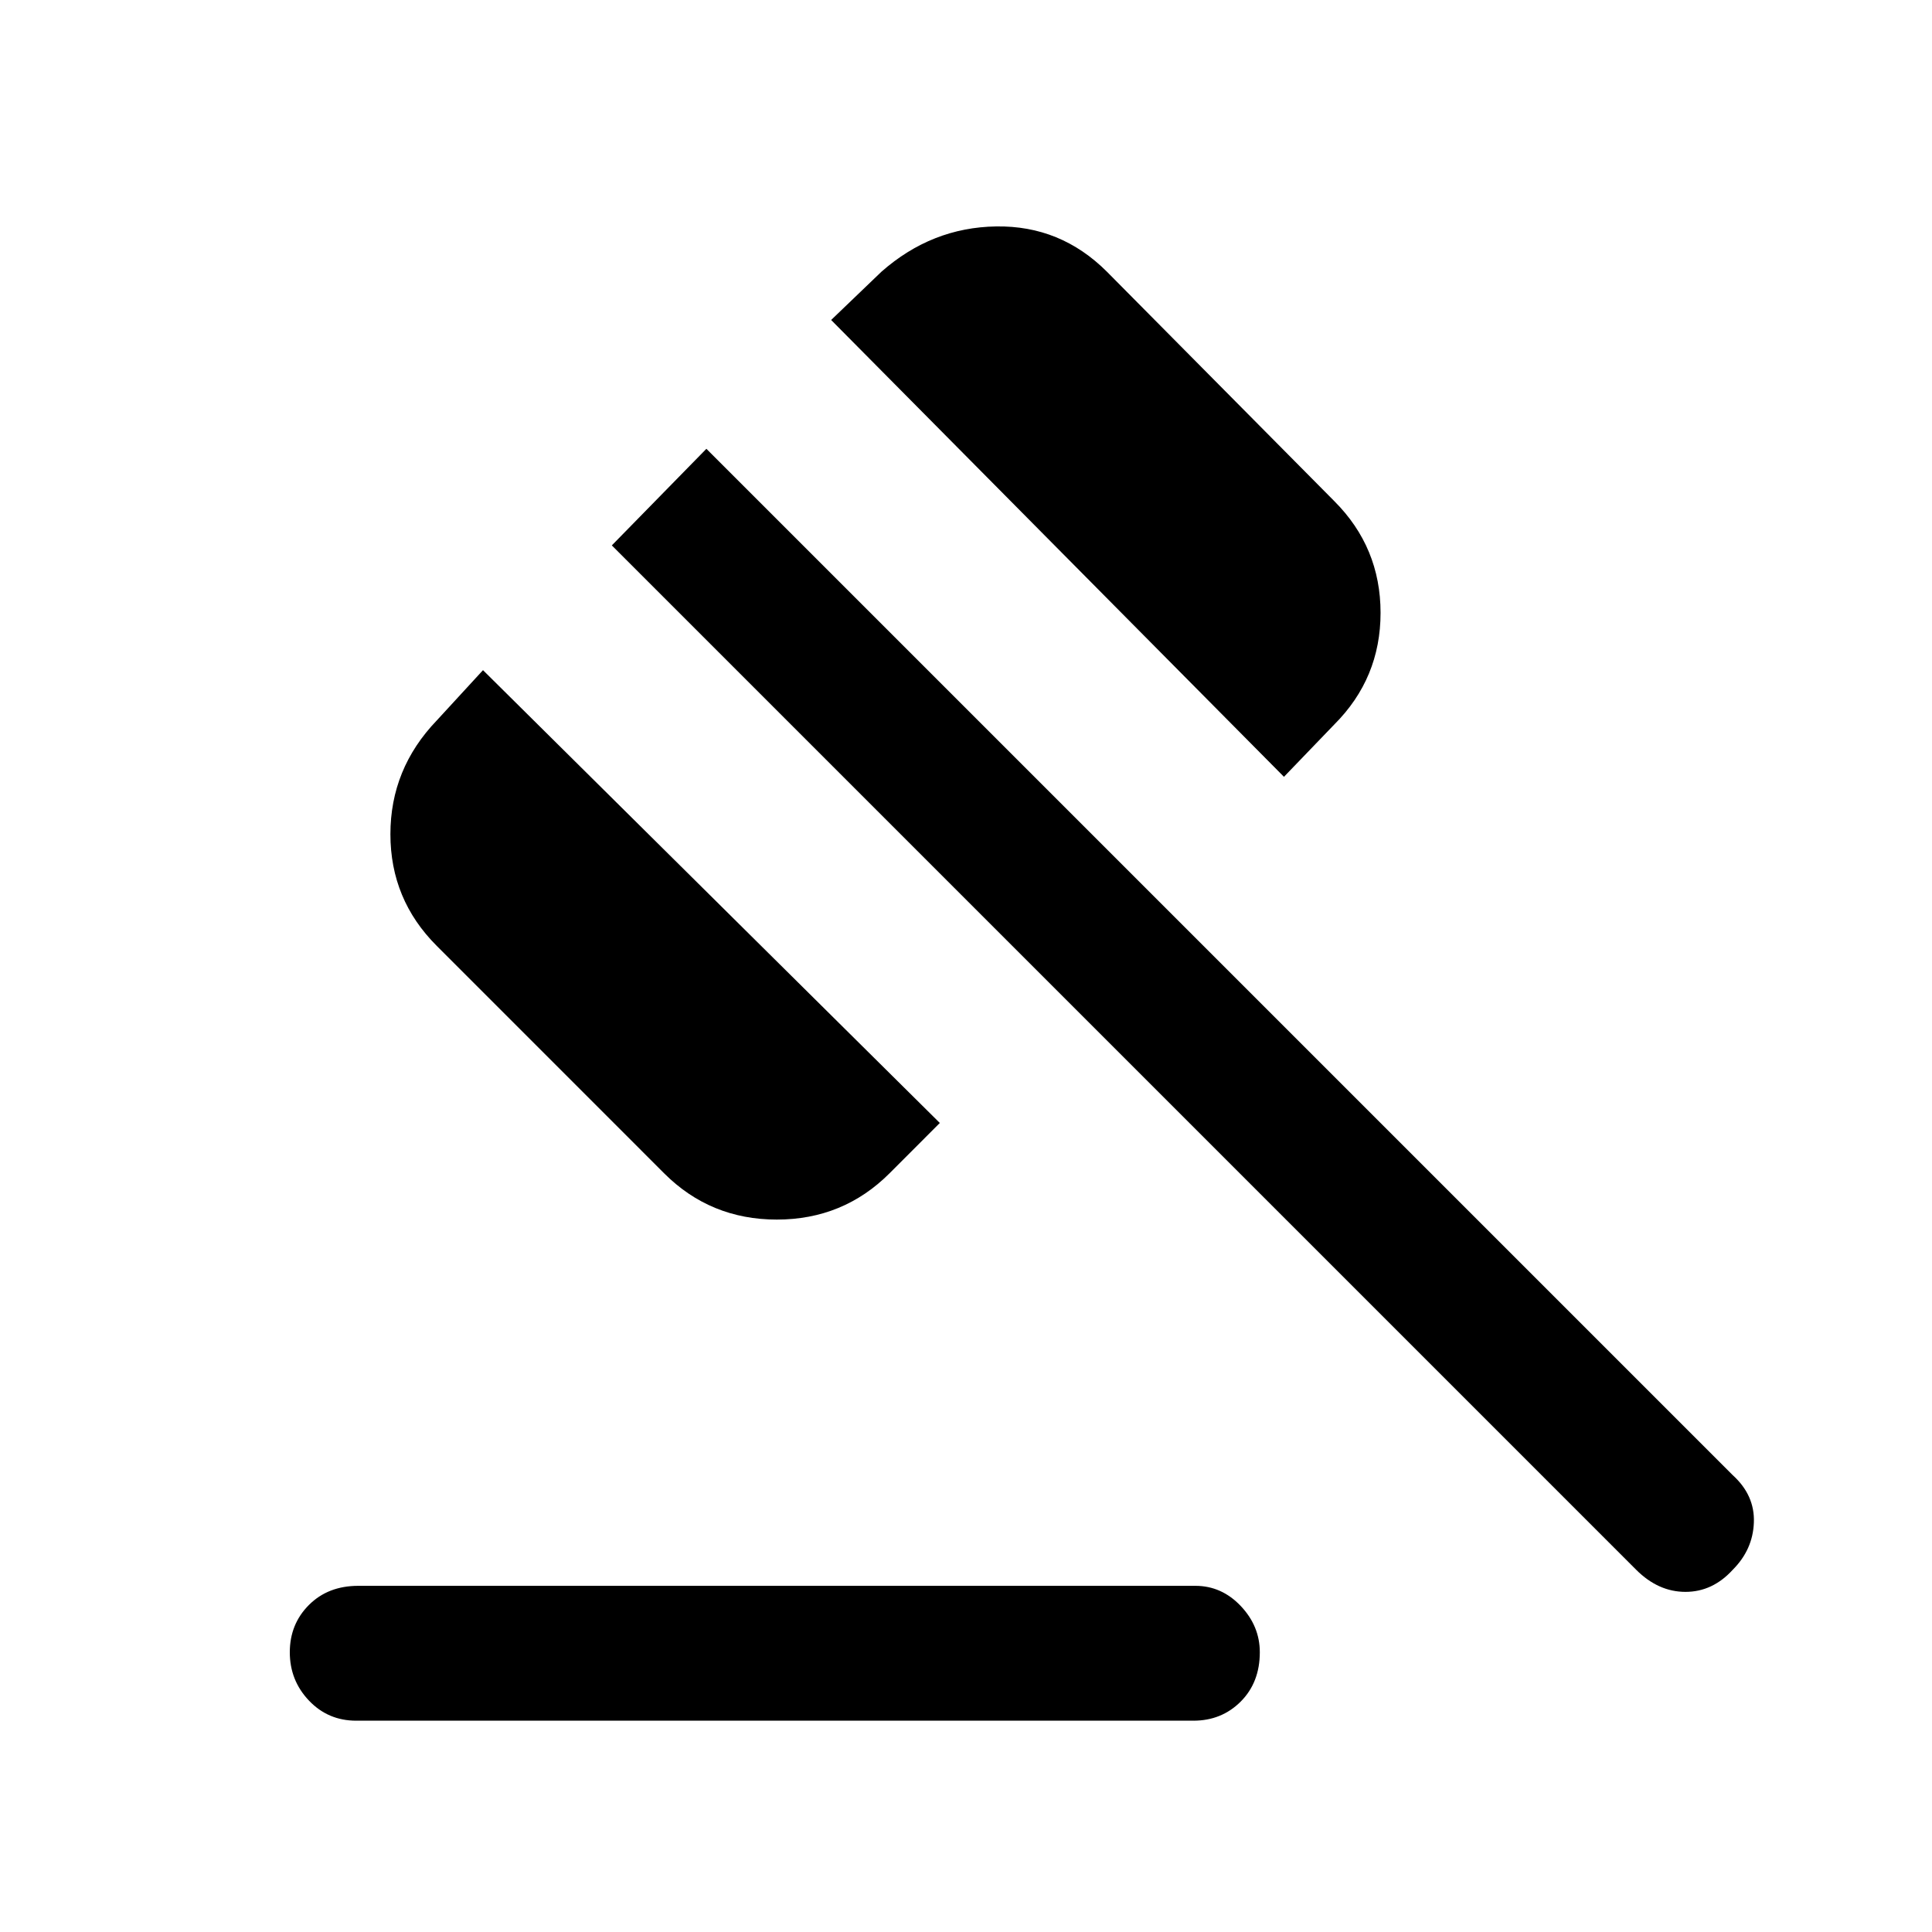 <svg xmlns="http://www.w3.org/2000/svg" height="40" width="40"><path d="M7.375 35.625q-.583 0-.979-.417-.396-.416-.396-1 0-.583.396-.979t1.021-.396H24.75q.542 0 .938.417.395.417.395.958 0 .625-.395 1.021-.396.396-.98.396Zm6.375-11.333-4.708-4.709q-.959-.958-.959-2.312 0-1.354.959-2.354L10 13.875l9.458 9.375-1.041 1.042q-.959.958-2.334.958t-2.333-.958Zm12.833-8.209-9.375-9.458 1.042-1q1.042-.917 2.375-.937 1.333-.021 2.292.937l4.708 4.75q.958.958.958 2.313 0 1.354-.958 2.312ZM33.875 32.5 12.667 11.292l1.958-2 21.25 21.25q.458.416.437.979-.02.562-.437.979-.417.458-.979.458-.563 0-1.021-.458Z"/></svg>